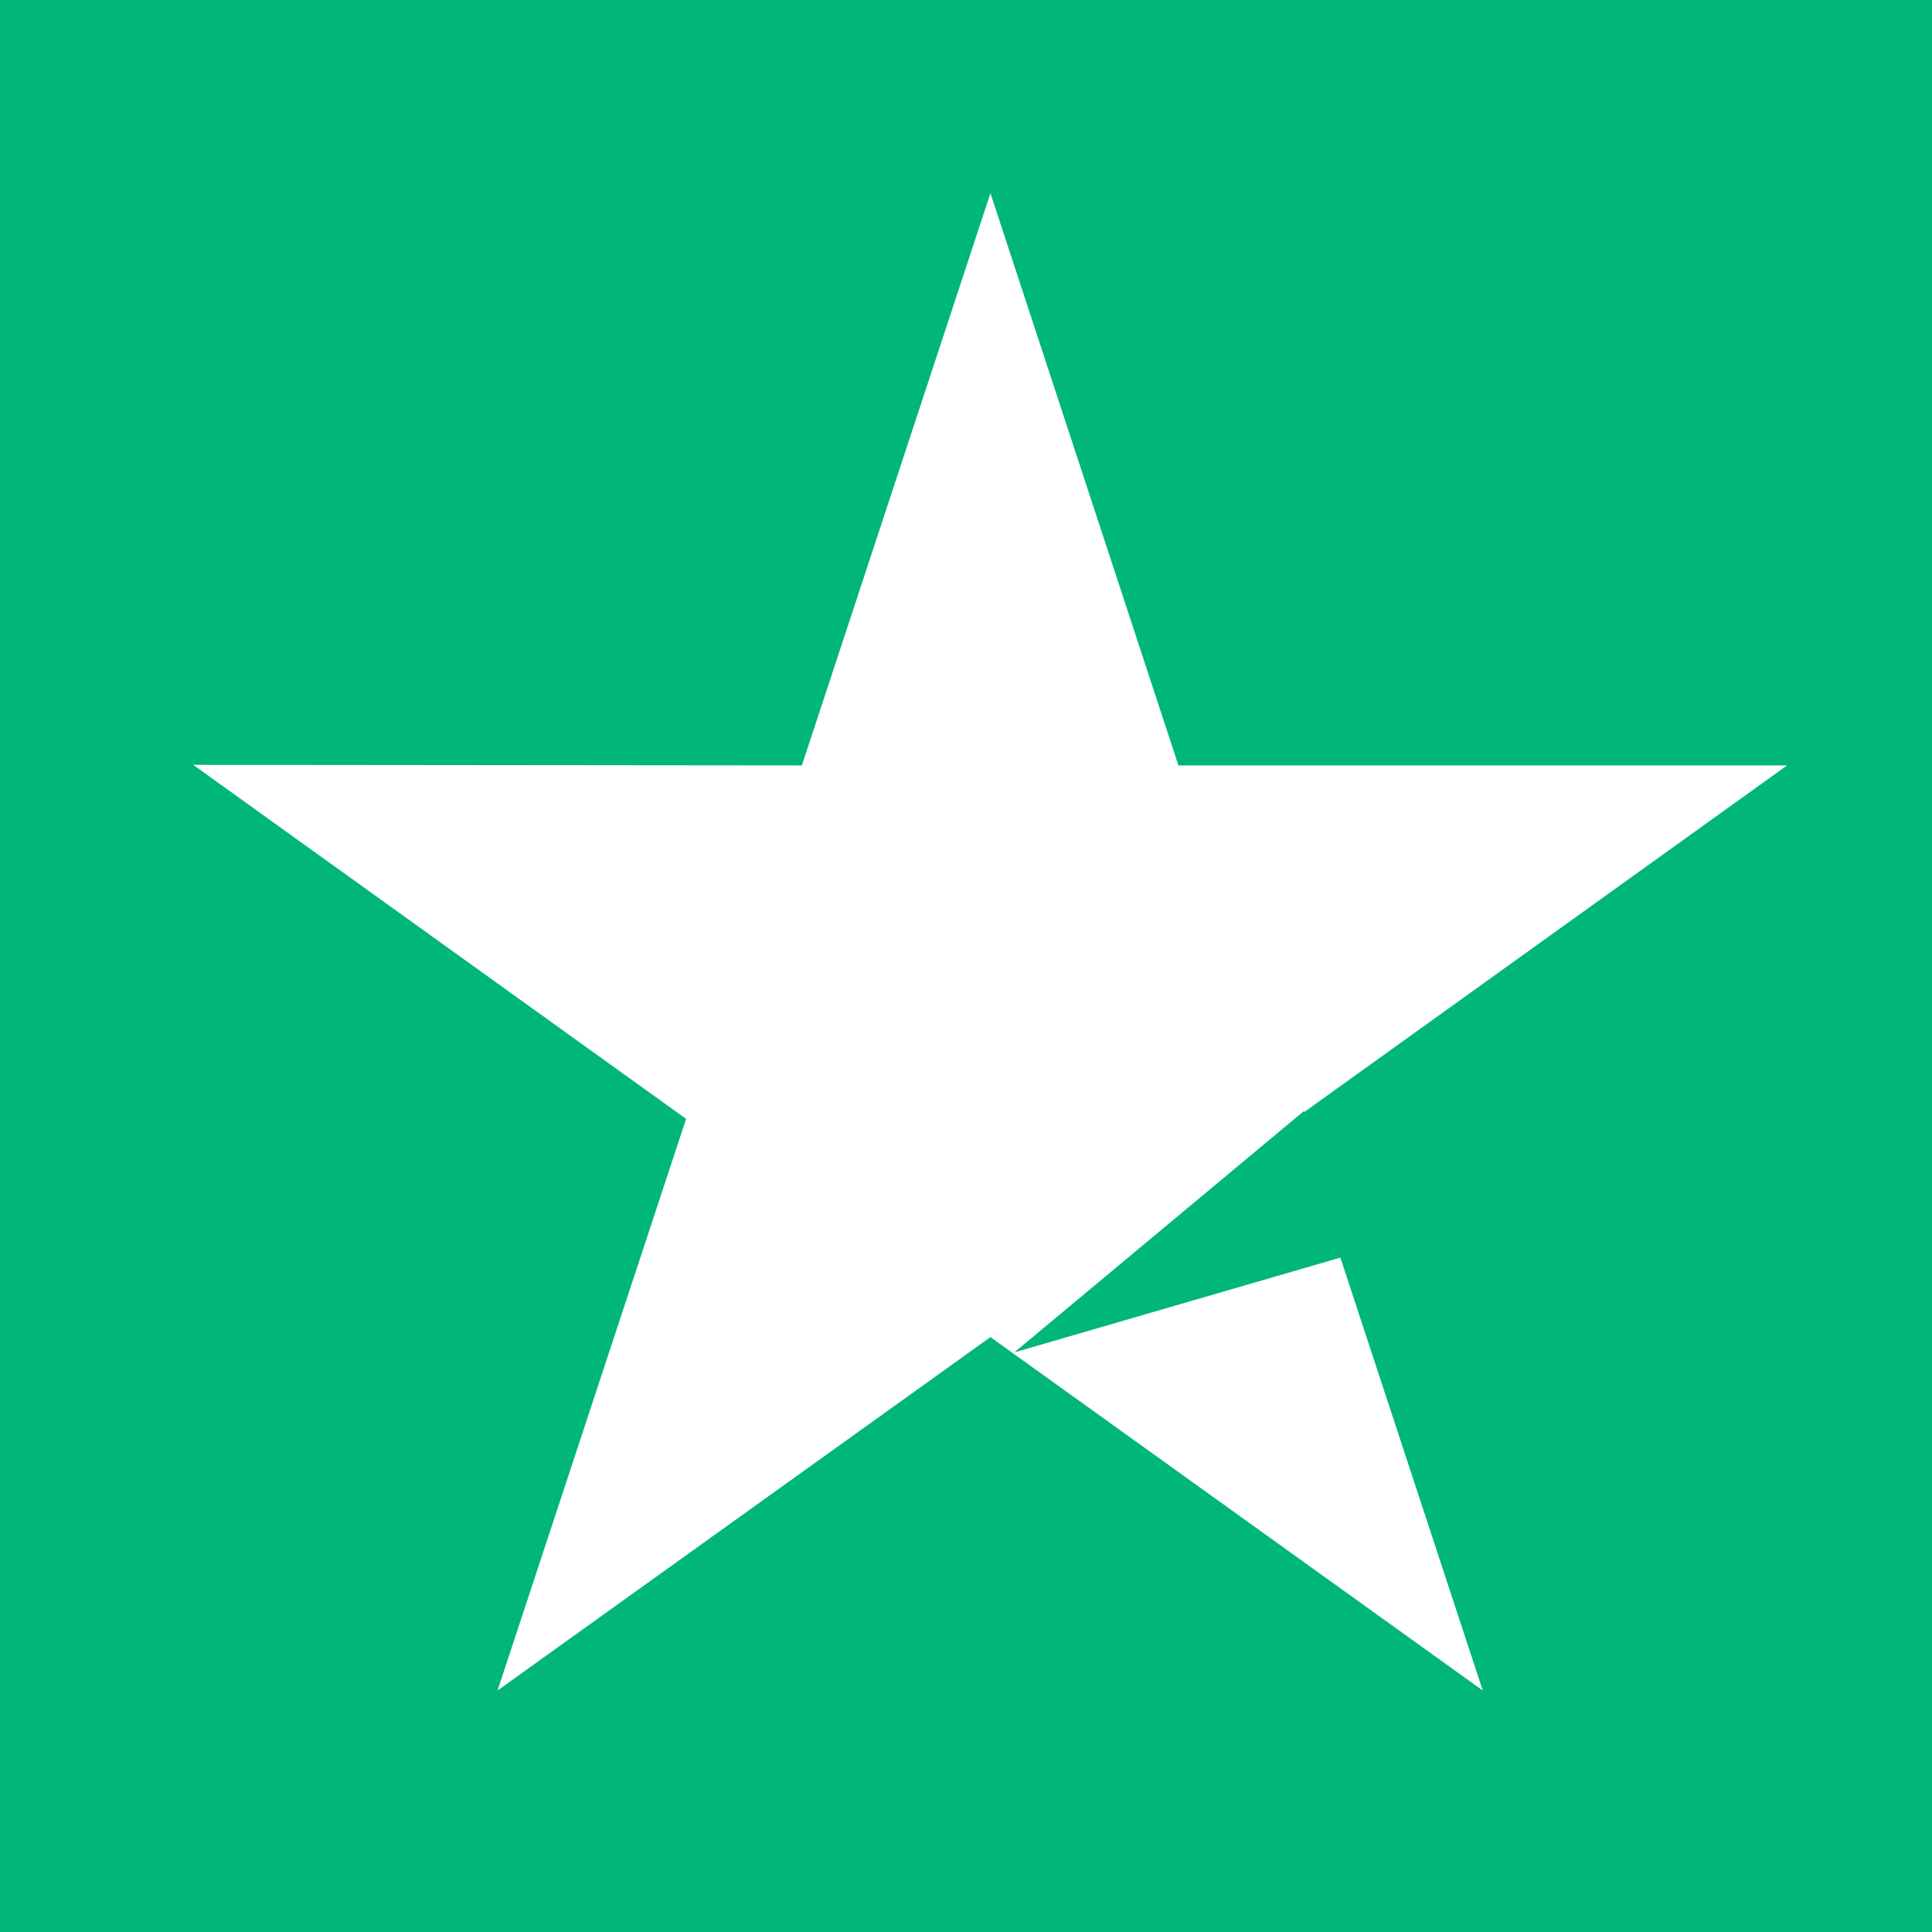 <svg width="40" height="40" viewBox="0 0 40 40" fill="none" xmlns="http://www.w3.org/2000/svg">
<g id="Group 573">
<rect id="Rectangle 8356" width="40" height="40" fill="#00B67A"/>
<g id="Group 572">
<g id="Group 571">
<path id="Vector" d="M37 15.847H24.398L20.506 4L16.602 15.847L4 15.835L14.205 23.165L10.301 35L20.506 27.683L30.699 35L26.806 23.165L37 15.847Z" fill="white"/>
</g>
<path id="Vector_2" d="M28 25.965L27 23L21 28L28 25.965Z" fill="#00B67A"/>
</g>
</g>
</svg>
